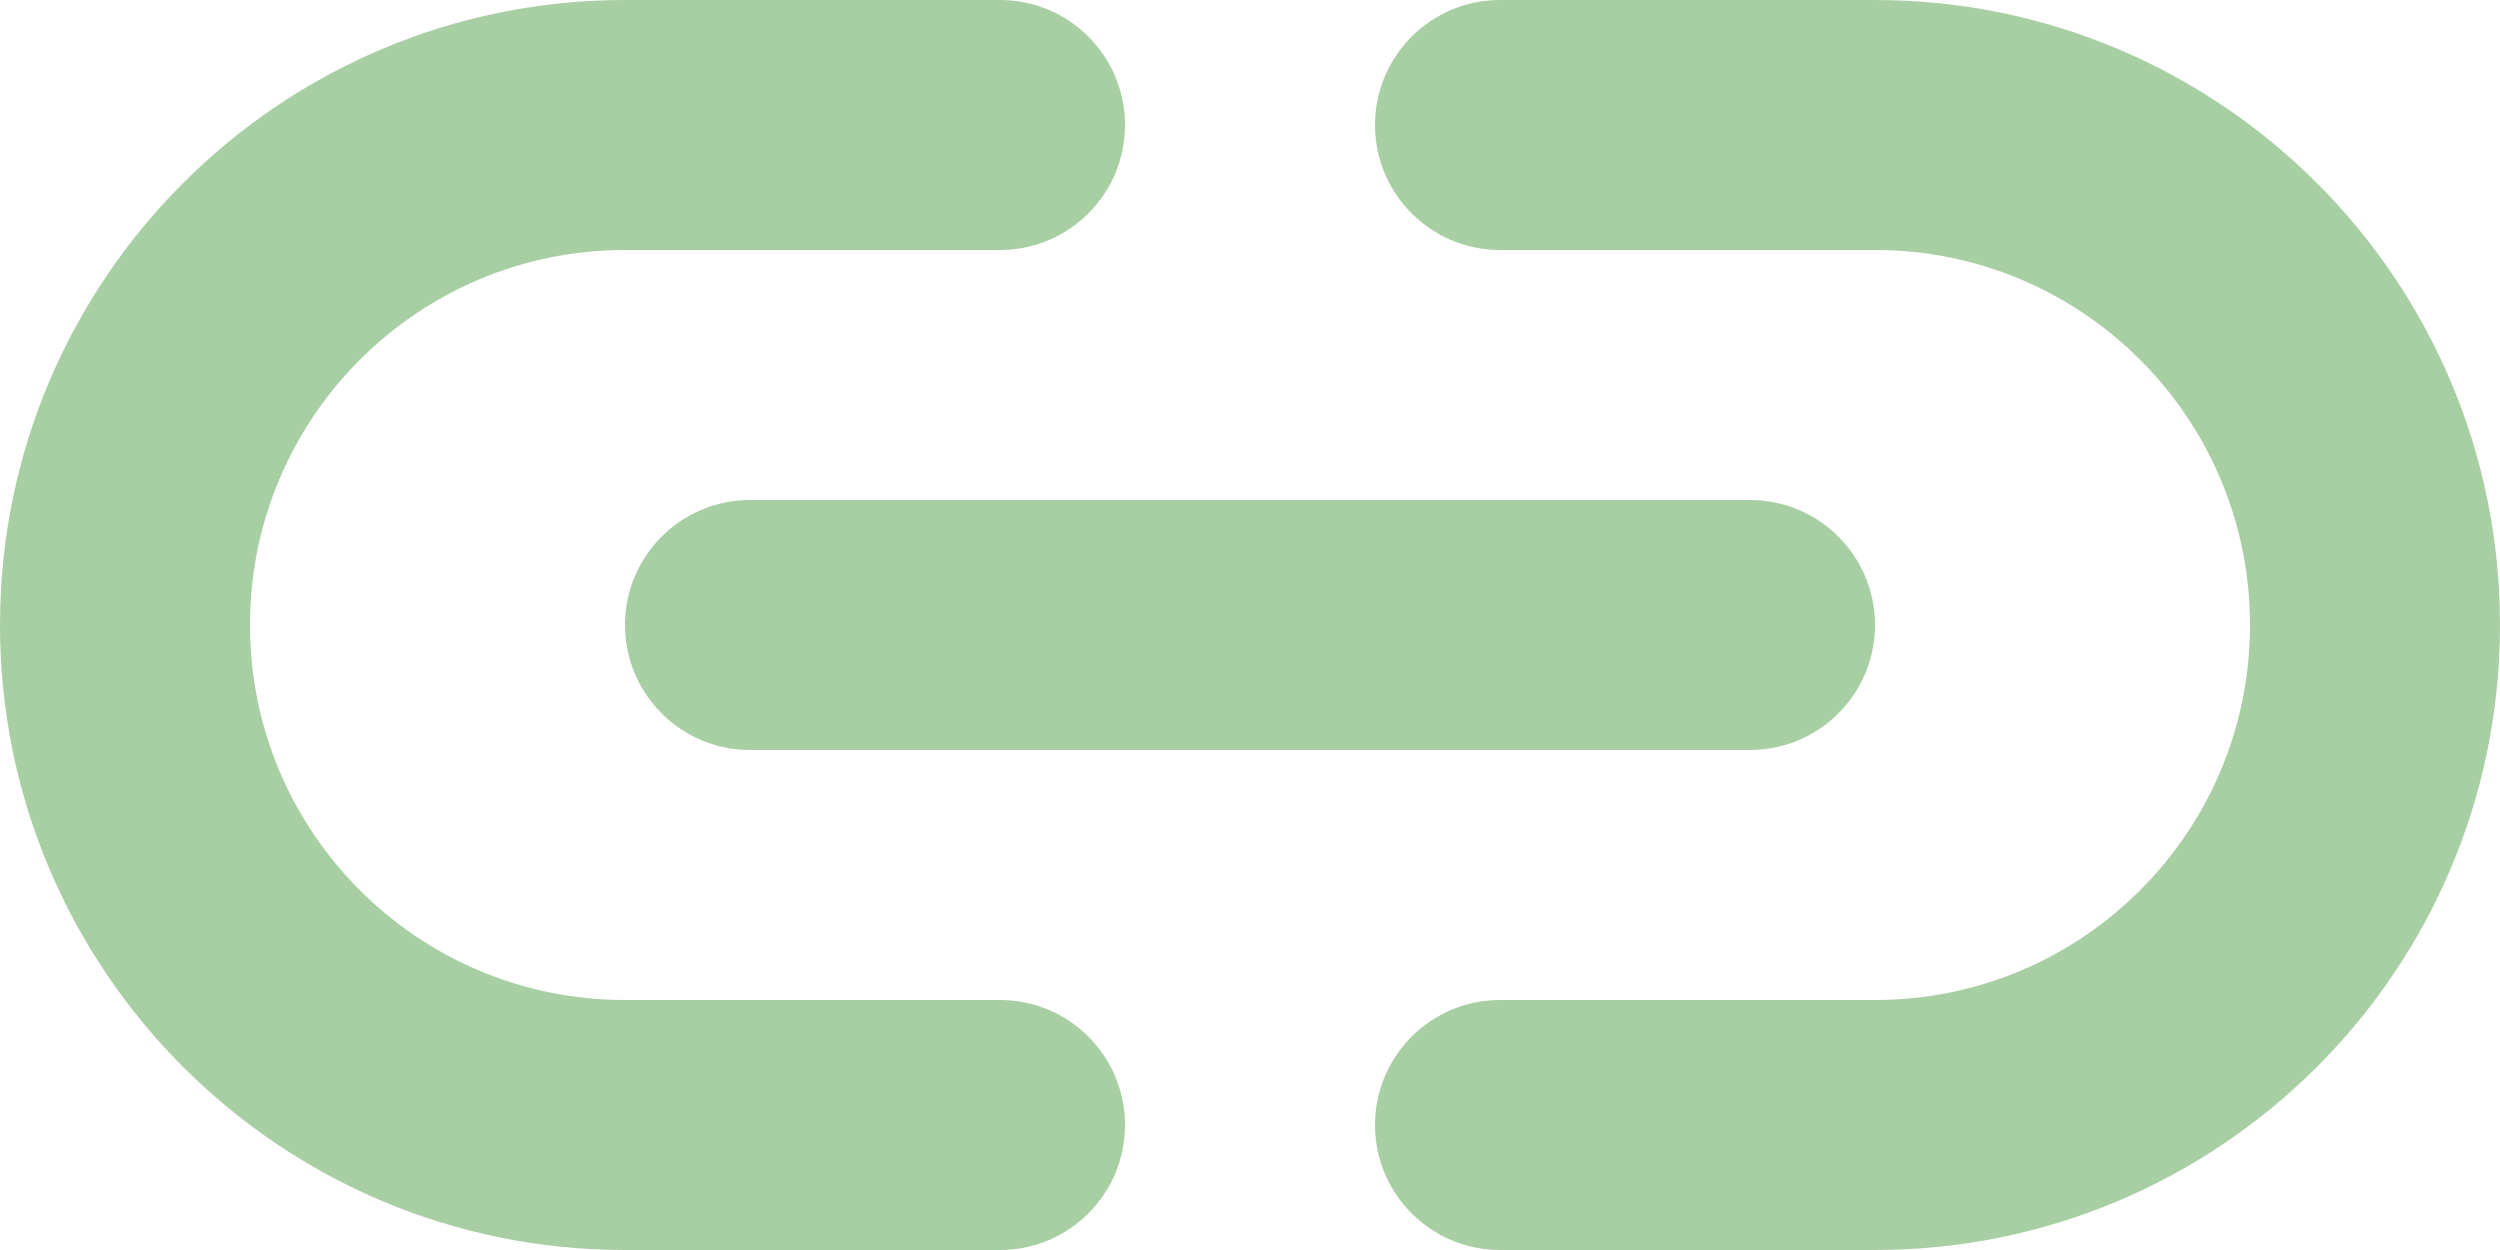 <svg width="20" height="10" viewBox="0 0 20 10" fill="none" xmlns="http://www.w3.org/2000/svg">
    <path fill-rule="evenodd" clip-rule="evenodd" d="M9 1C9 0.448 8.552 0 8 0H5C2.239 0 0 2.239 0 5C0 7.761 2.239 10 5 10H8C8.552 10 9 9.552 9 9C9 8.448 8.552 8 8 8H5C3.343 8 2 6.657 2 5C2 3.343 3.343 2 5 2H8C8.552 2 9 1.552 9 1ZM11 1C11 0.448 11.448 0 12 0H15C17.761 0 20 2.239 20 5C20 7.761 17.761 10 15 10H12C11.448 10 11 9.552 11 9C11 8.448 11.448 8 12 8H15C16.657 8 18 6.657 18 5C18 3.343 16.657 2 15 2H12C11.448 2 11 1.552 11 1ZM6 4C5.448 4 5 4.448 5 5C5 5.552 5.448 6 6 6H14C14.552 6 15 5.552 15 5C15 4.448 14.552 4 14 4H6Z" fill="#a8cfa3"/>
</svg>
